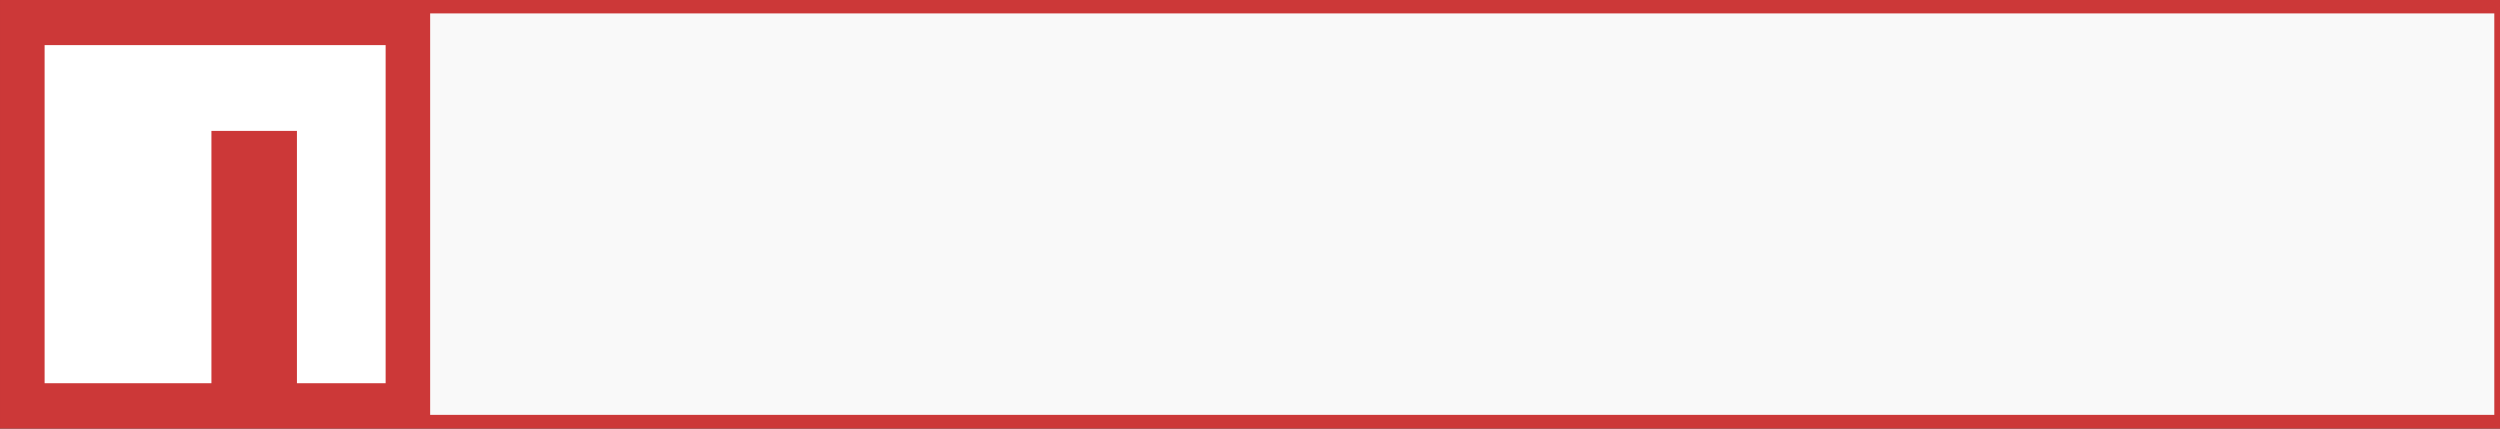 <?xml version="1.0" encoding="UTF-8" standalone="no"?>
<!-- Created with Inkscape (http://www.inkscape.org/) -->

<svg
   xmlns:dc="http://purl.org/dc/elements/1.1/"
   xmlns:cc="http://creativecommons.org/ns#"
   xmlns:rdf="http://www.w3.org/1999/02/22-rdf-syntax-ns#"
   xmlns:svg="http://www.w3.org/2000/svg"
   xmlns="http://www.w3.org/2000/svg"
   xmlns:sodipodi="http://sodipodi.sourceforge.net/DTD/sodipodi-0.dtd"
   xmlns:inkscape="http://www.inkscape.org/namespaces/inkscape"
   width="350"
   height="60"
   id="svg2"
   version="1.1"
   inkscape:version="0.91 r13725"
   sodipodi:docname="npm-badge-350x60.svg"
   inkscape:export-filename="D:\my\code\workspace\npm-badges\imgs\npm-badge-350x60.png"
   inkscape:export-xdpi="90"
   inkscape:export-ydpi="90">
  <rect width="100%" height="100%" fill="#333333" stroke="none"/>
  <defs
     id="defs4" />
  <sodipodi:namedview
     id="base"
     pagecolor="#ffffff"
     bordercolor="#555555"
     borderopacity="1.0"
     inkscape:pageopacity="0.0"
     inkscape:pageshadow="2"
     inkscape:zoom="1.5021831"
     inkscape:cx="206.56938"
     inkscape:cy="29.247746"
     inkscape:document-units="px"
     inkscape:current-layer="g4672"
     showgrid="false"
     inkscape:window-width="1841"
     inkscape:window-height="1051"
     inkscape:window-x="70"
     inkscape:window-y="-9"
     inkscape:window-maximized="1"
     showguides="true"
     inkscape:guide-bbox="true" />
  <g
     inkscape:label="Layer 1"
     inkscape:groupmode="layer"
     id="layer1"
     transform="translate(0,-992.362)">
    <g
       id="g4672"
       transform="matrix(0.124,0,0,0.124,-0.87,1028.714)">
      <rect
         style="fill:#f9f9f9;fill-opacity:1;stroke:#cc3838;stroke-width:16.095;stroke-linecap:round;stroke-linejoin:miter;stroke-miterlimit:4;stroke-dasharray:none;stroke-opacity:1"
         id="rect3012"
         width="2816.122"
         height="469.428"
         x="15.089"
         y="-286.115" />
      <g
         id="g4764"
         transform="matrix(1.553,0,0,1.553,-934.651,-597.805)">
        <path
           sodipodi:nodetypes="ccccccccc"
           inkscape:connector-curvature="0"
           id="rect3793"
           d="m 638.783,228.963 0,245.802 121.277,0 0,-183.44 62.163,0 0,183.44 64.482,0 0,-245.802 z"
           style="fill:#cc3838;stroke:#cc3838;stroke-width:64.736;stroke-linecap:round;stroke-linejoin:miter;stroke-miterlimit:4;stroke-dasharray:none;stroke-opacity:1" />
        <path
           style="fill:#ffffff;stroke:none;stroke-width:80.305;stroke-linecap:round;stroke-linejoin:miter;stroke-miterlimit:4;stroke-dasharray:none;stroke-opacity:1"
           d="m 638.783,228.963 0,245.802 121.277,0 0,-183.44 62.163,0 0,183.44 64.482,0 0,-245.802 z"
           id="path3825"
           inkscape:connector-curvature="0"
           sodipodi:nodetypes="ccccccccc" />
      </g>
    </g>
  </g>
</svg>
